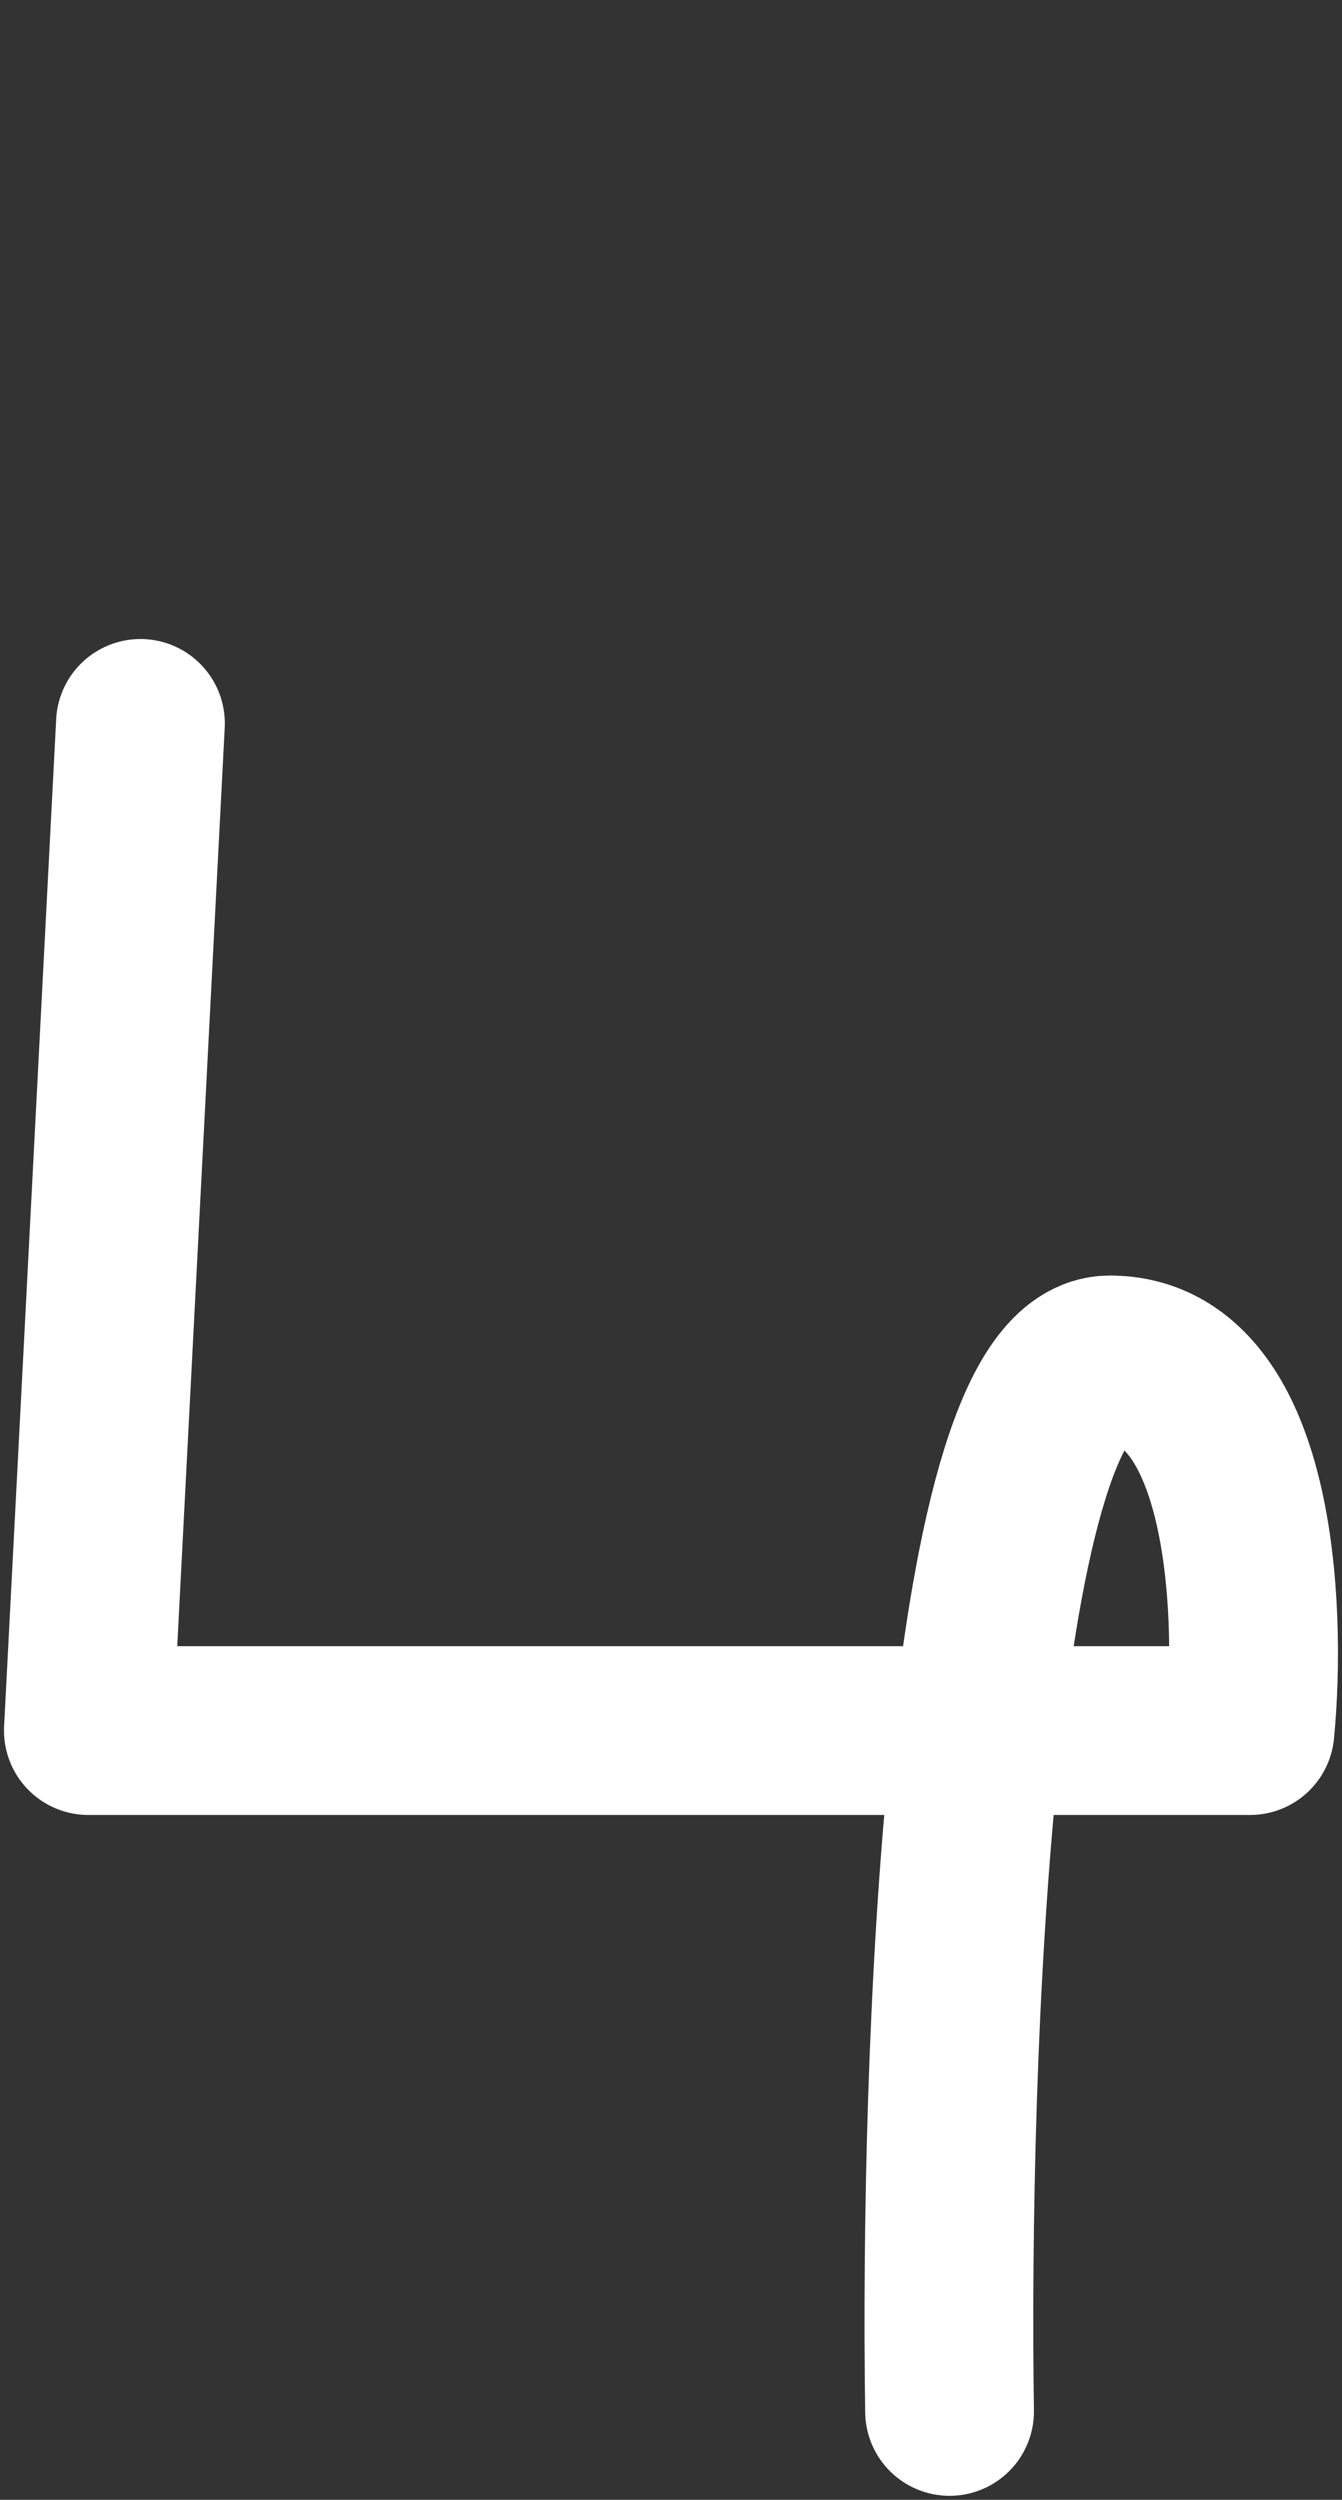 <svg width="167" height="311" viewBox="0 0 167 311" fill="none" xmlns="http://www.w3.org/2000/svg">
<rect x="0" y="0" width="167" height="311" fill="#333333" stroke="none"/>
<path d="M17.478 90L10.998 215.298H155.549C157.044 199.928 155.648 169.189 138.103 169.189C120.558 169.189 117.5 256.396 118.165 300" stroke="white" stroke-width="21" stroke-linecap="round" stroke-linejoin="round"/>
</svg>

